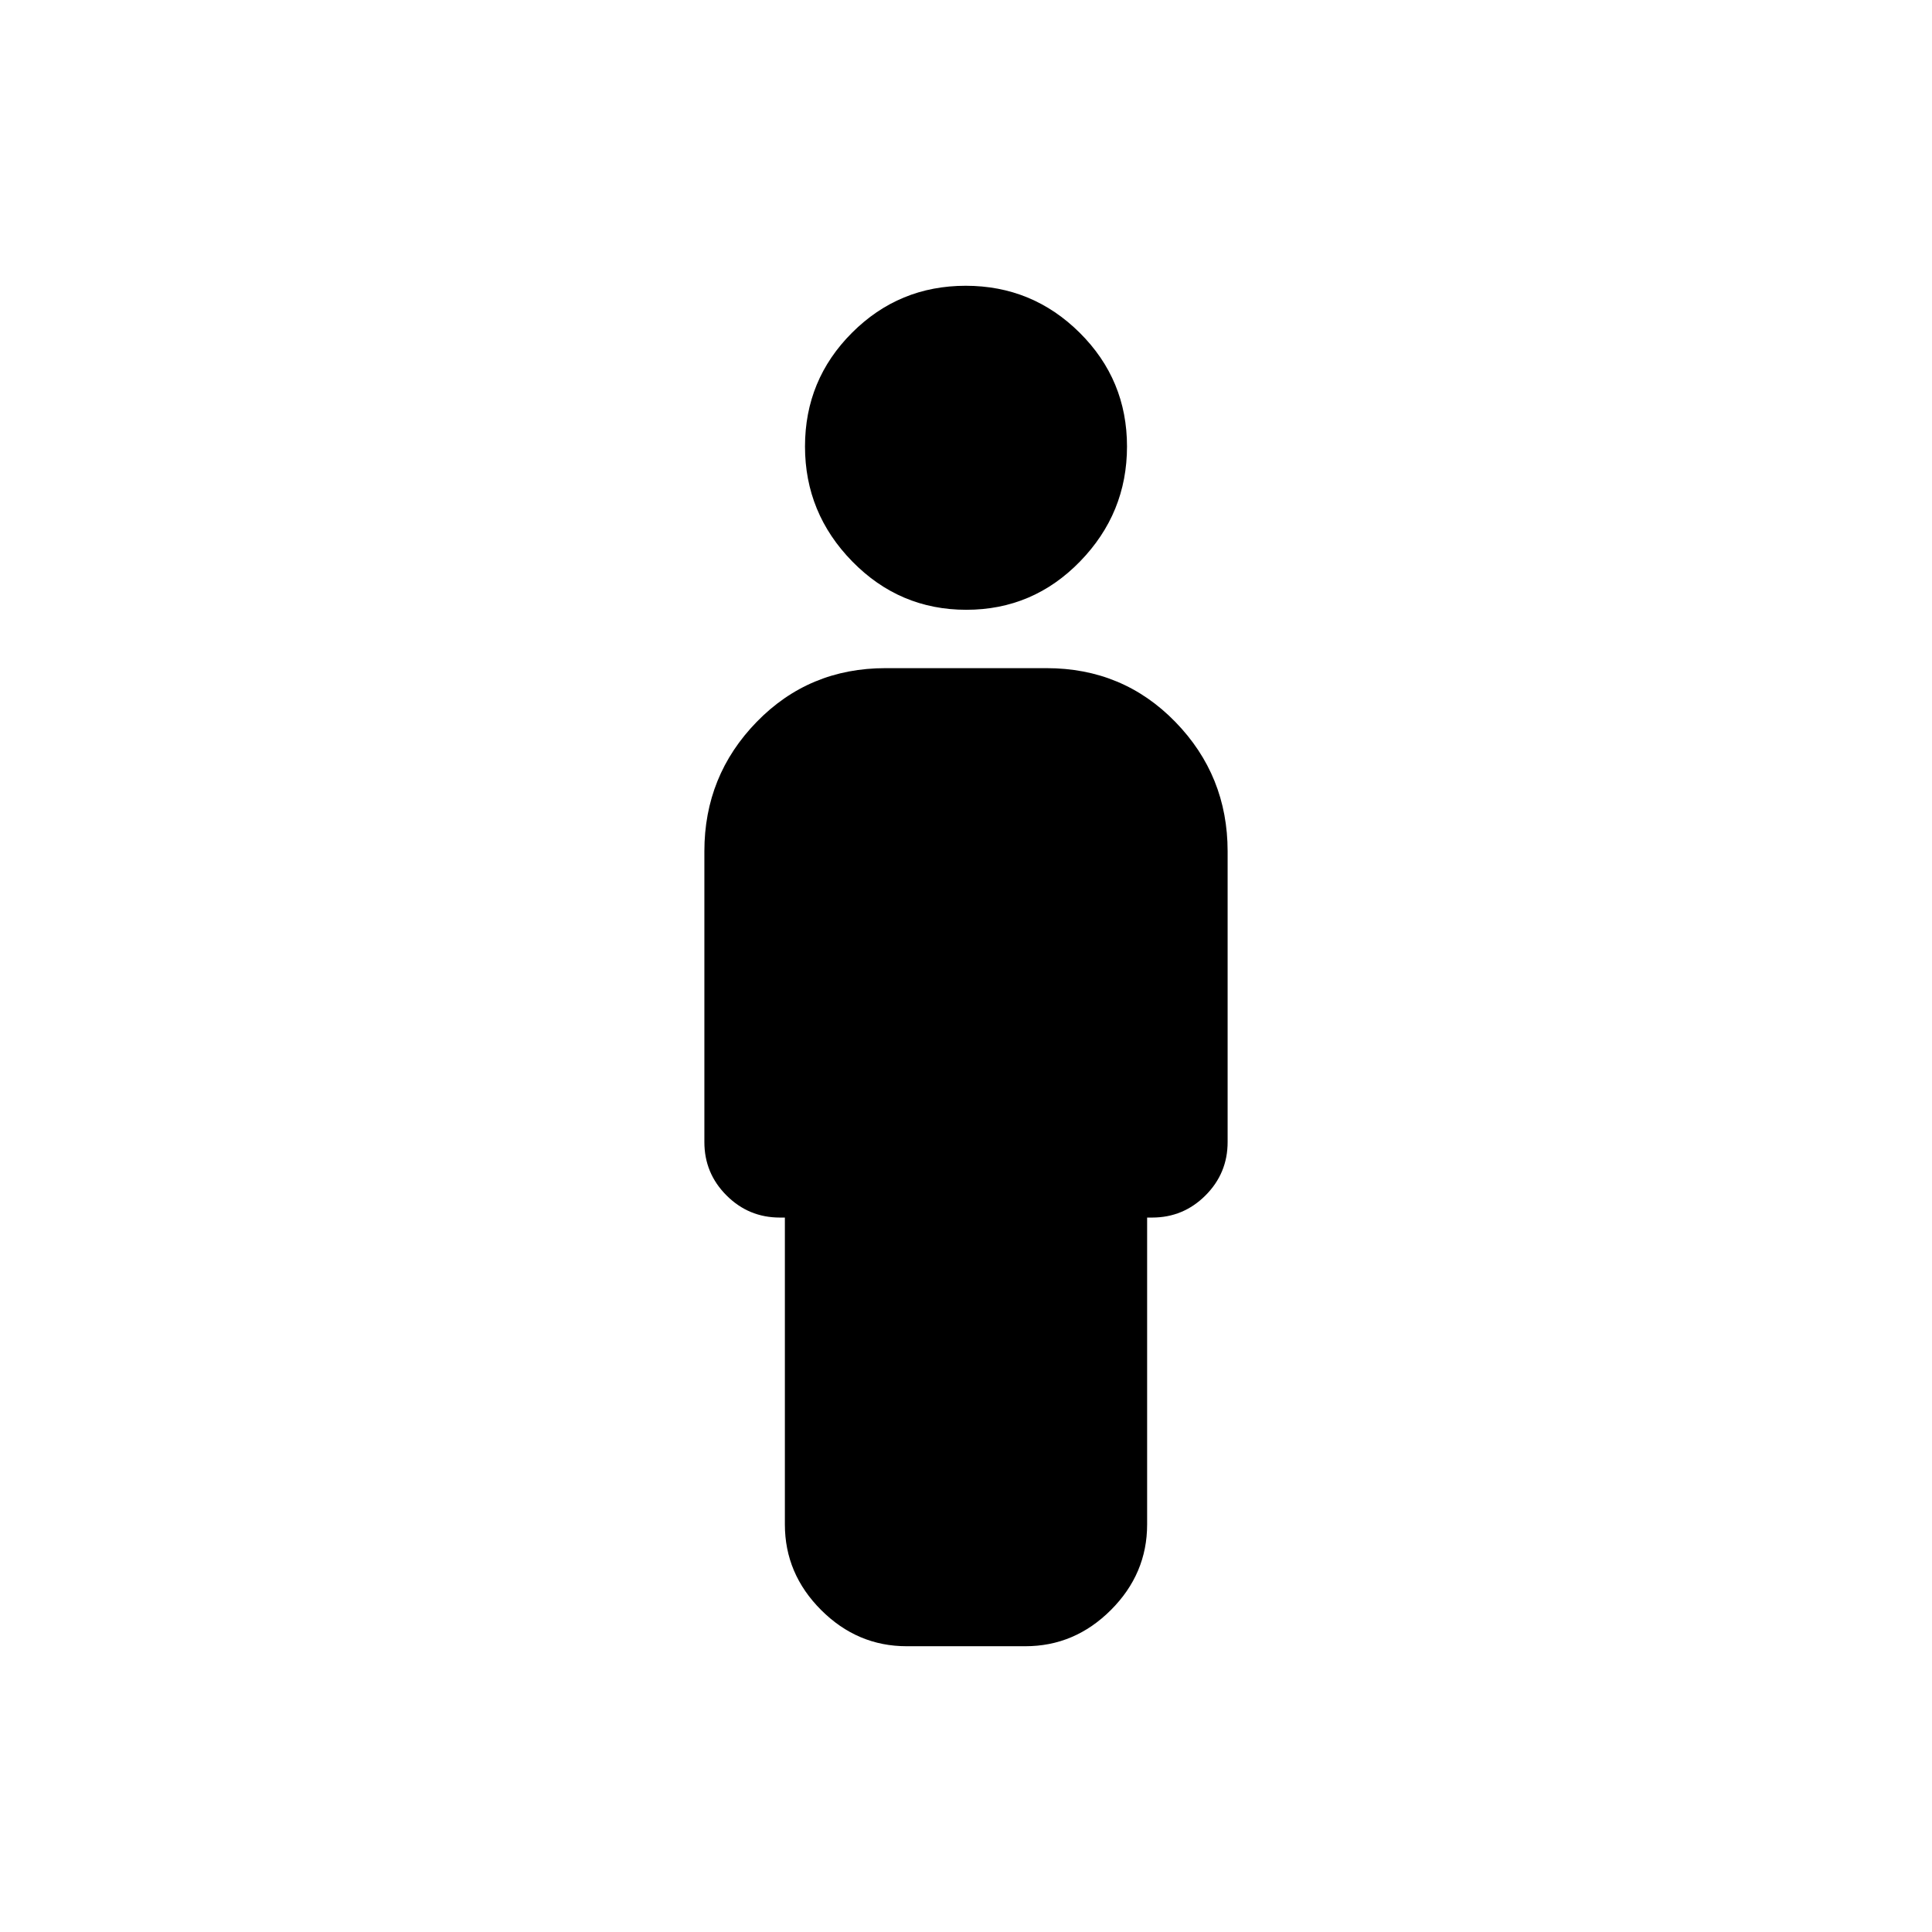 <svg xmlns="http://www.w3.org/2000/svg" height="24" viewBox="0 -960 960 960" width="24"><path d="M480.15-657q-33.15 0-56.65-24T400-738.15q0-33.15 23.35-56.5t56.5-23.35q33.15 0 56.65 23.35t23.5 56.5Q560-705 536.65-681t-56.5 24ZM390-202.5V-355h-2.5q-15.5 0-26.5-11t-11-26.5V-537q0-37.6 26-64.3 26-26.7 64-26.7h80q38 0 64 26.7t26 64.3v144.5q0 15.5-11 26.5t-26.5 11H570v152.5q0 24.5-18 42.5t-42.5 18h-59q-24.5 0-42.5-18t-18-42.5Z"/></svg>